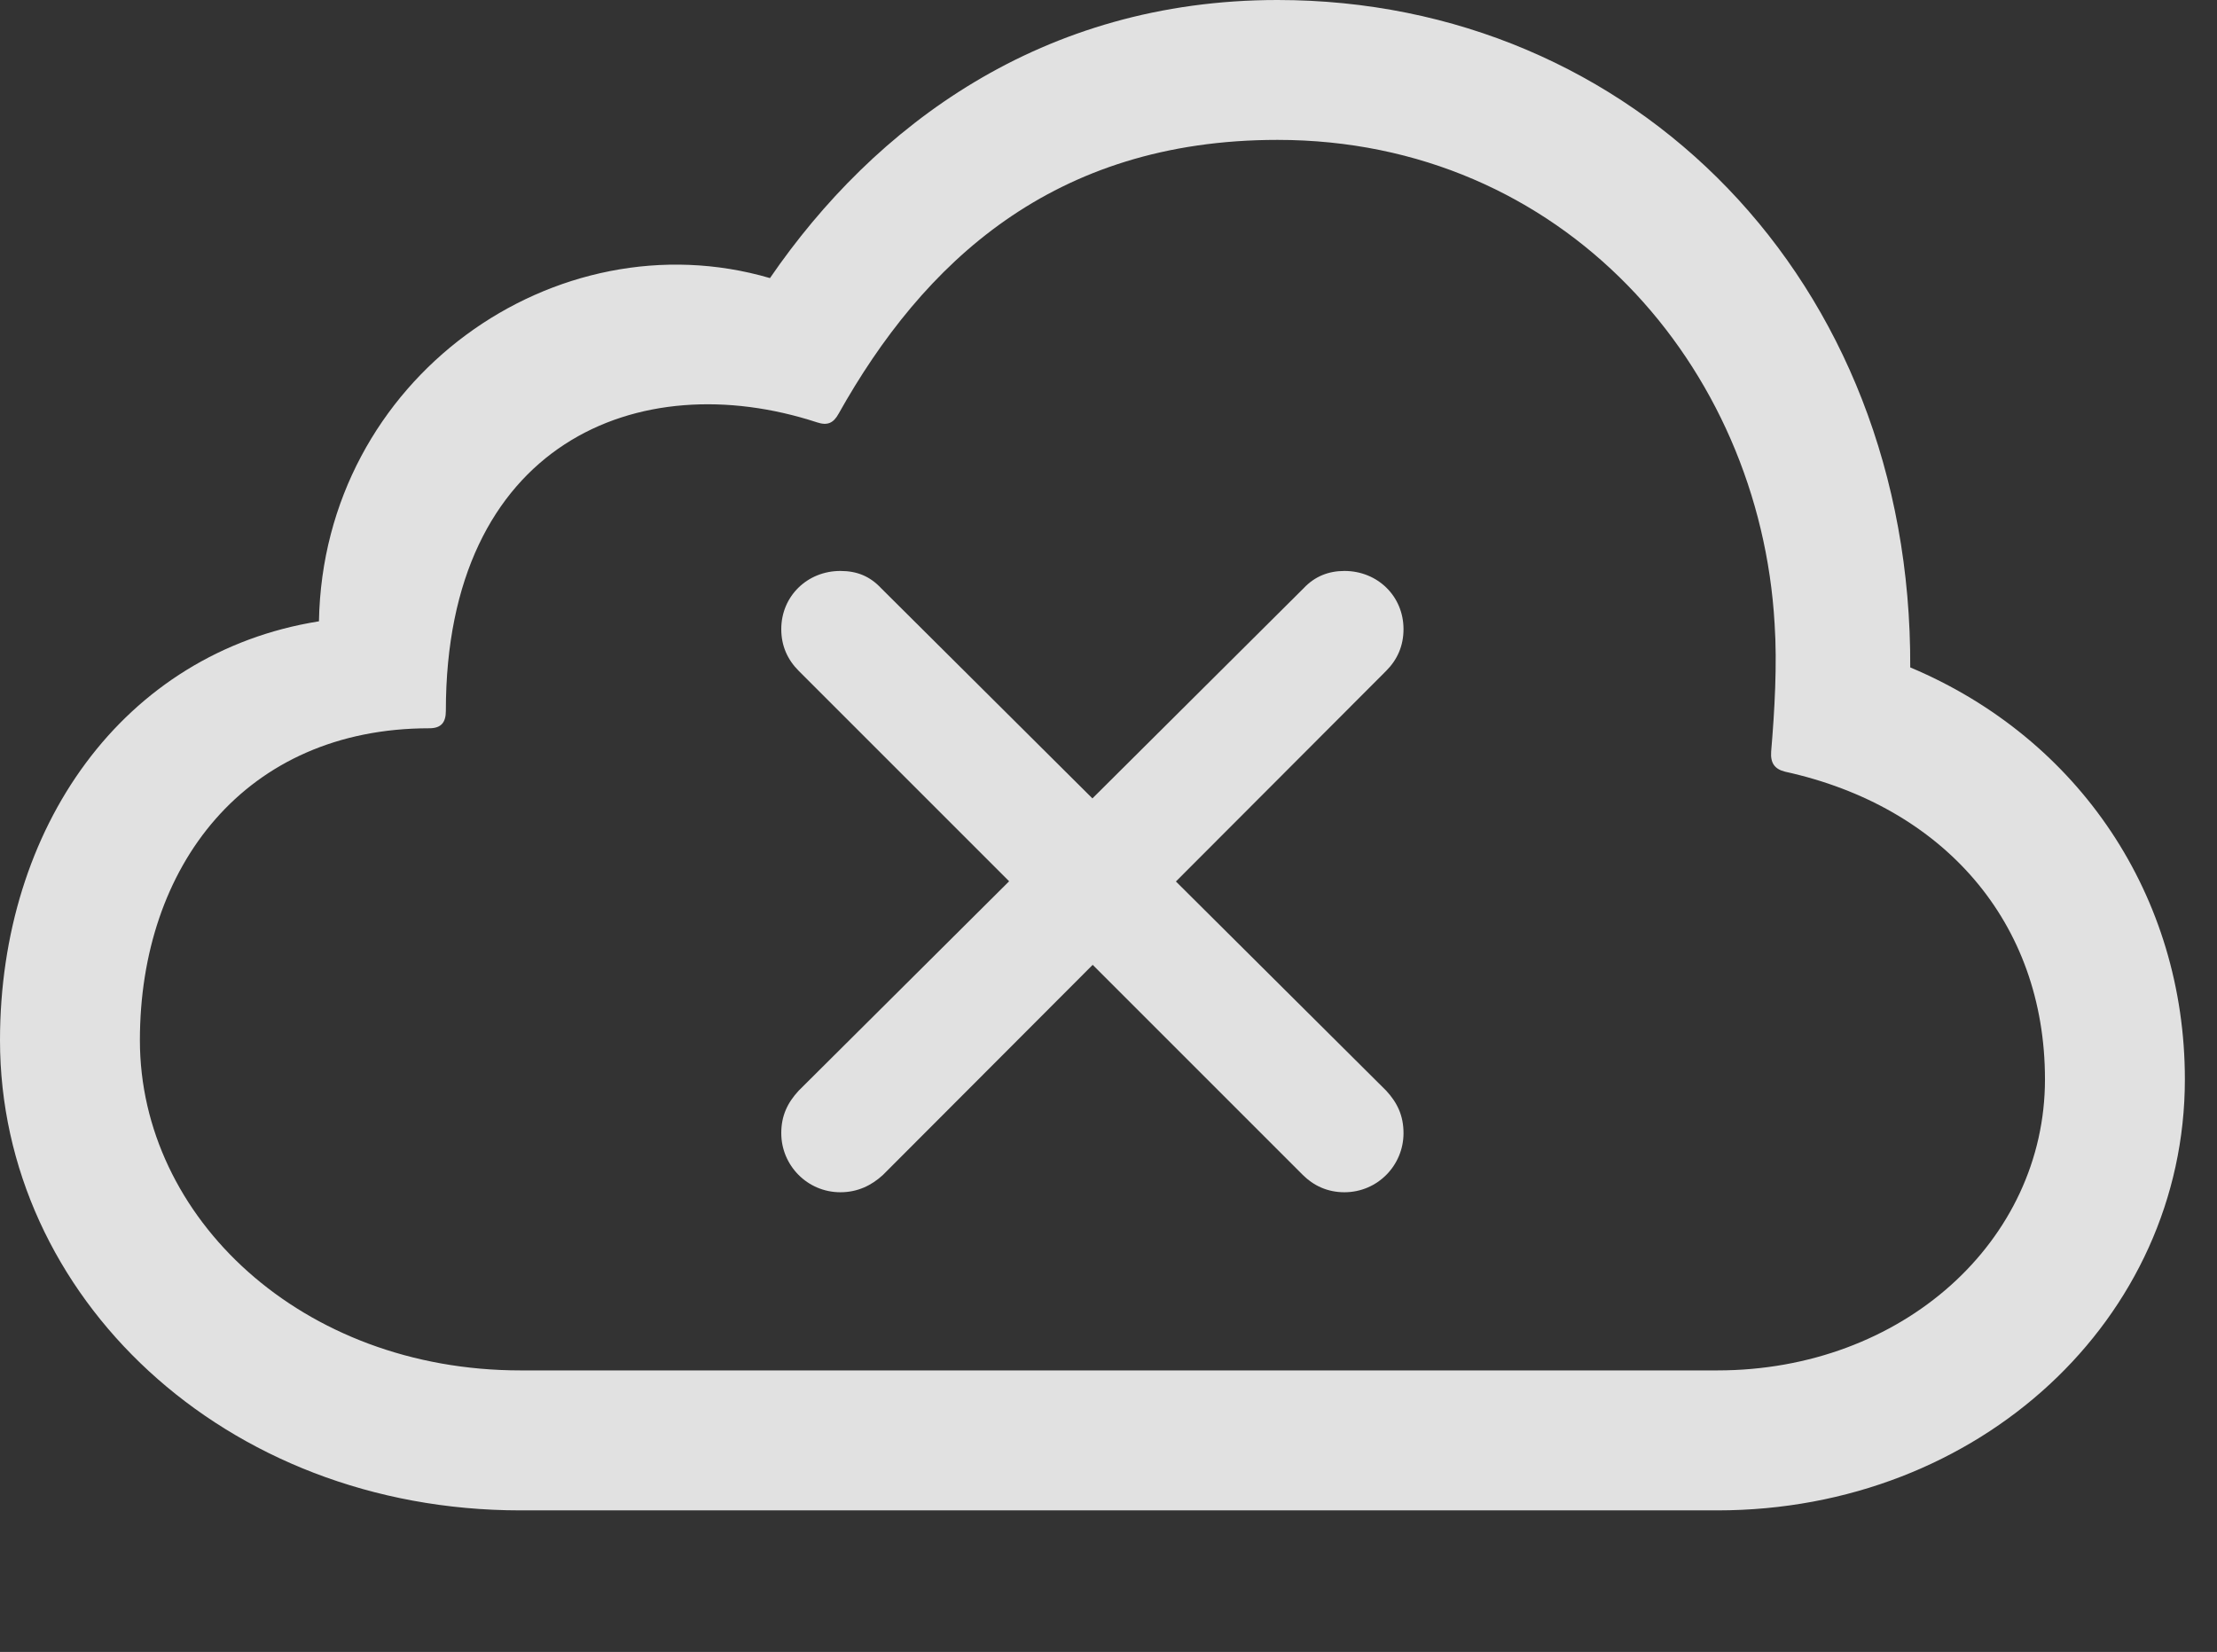 <?xml version="1.0" encoding="UTF-8"?>
<!--Generator: Apple Native CoreSVG 341-->
<!DOCTYPE svg
PUBLIC "-//W3C//DTD SVG 1.1//EN"
       "http://www.w3.org/Graphics/SVG/1.1/DTD/svg11.dtd">
<svg version="1.1" xmlns="http://www.w3.org/2000/svg" xmlns:xlink="http://www.w3.org/1999/xlink" viewBox="0 0 24.912 18.564">
 <rect x="0" y="0" width="24.912" height="18.564" fill="#333333" stroke="none"/>
 <g>
  <rect height="18.564" opacity="0" width="24.912" x="0" y="0"/>
  <path d="M19.297 16.973C22.246 16.973 24.551 14.815 24.551 12.129C24.551 10.078 23.369 8.301 21.465 7.5C21.484 3.145 18.35 0 14.355 0C11.709 0 9.824 1.416 8.652 3.125C6.25 2.422 3.633 4.248 3.584 6.982C1.377 7.334 0 9.307 0 11.69C0 14.56 2.51 16.973 5.85 16.973ZM19.297 15.4L5.85 15.4C3.389 15.4 1.572 13.682 1.572 11.69C1.572 9.736 2.754 8.184 4.824 8.184C4.961 8.184 5.01 8.115 5.01 7.988C5.01 4.98 7.178 4.092 9.18 4.746C9.297 4.785 9.365 4.756 9.424 4.648C10.371 2.959 11.826 1.572 14.355 1.572C17.559 1.572 19.775 4.111 19.941 7.012C19.971 7.461 19.941 7.988 19.902 8.447C19.893 8.574 19.941 8.643 20.059 8.672C21.836 9.062 22.979 10.361 22.979 12.129C22.979 13.945 21.377 15.4 19.297 15.4Z" fill="white" fill-opacity="0.85"/>
  <path d="M9.922 13.203L15.576 7.539C15.703 7.412 15.771 7.256 15.771 7.07C15.771 6.699 15.479 6.416 15.107 6.416C14.932 6.416 14.775 6.475 14.648 6.611L8.975 12.256C8.848 12.393 8.779 12.539 8.779 12.734C8.779 13.096 9.072 13.398 9.443 13.398C9.639 13.398 9.795 13.32 9.922 13.203ZM14.639 13.203C14.756 13.32 14.912 13.398 15.107 13.398C15.479 13.398 15.771 13.096 15.771 12.734C15.771 12.539 15.703 12.393 15.576 12.256L9.902 6.611C9.775 6.475 9.629 6.416 9.443 6.416C9.072 6.416 8.779 6.699 8.779 7.07C8.779 7.256 8.848 7.412 8.975 7.539Z" fill="white" fill-opacity="0.85"/>
 </g>
</svg>
